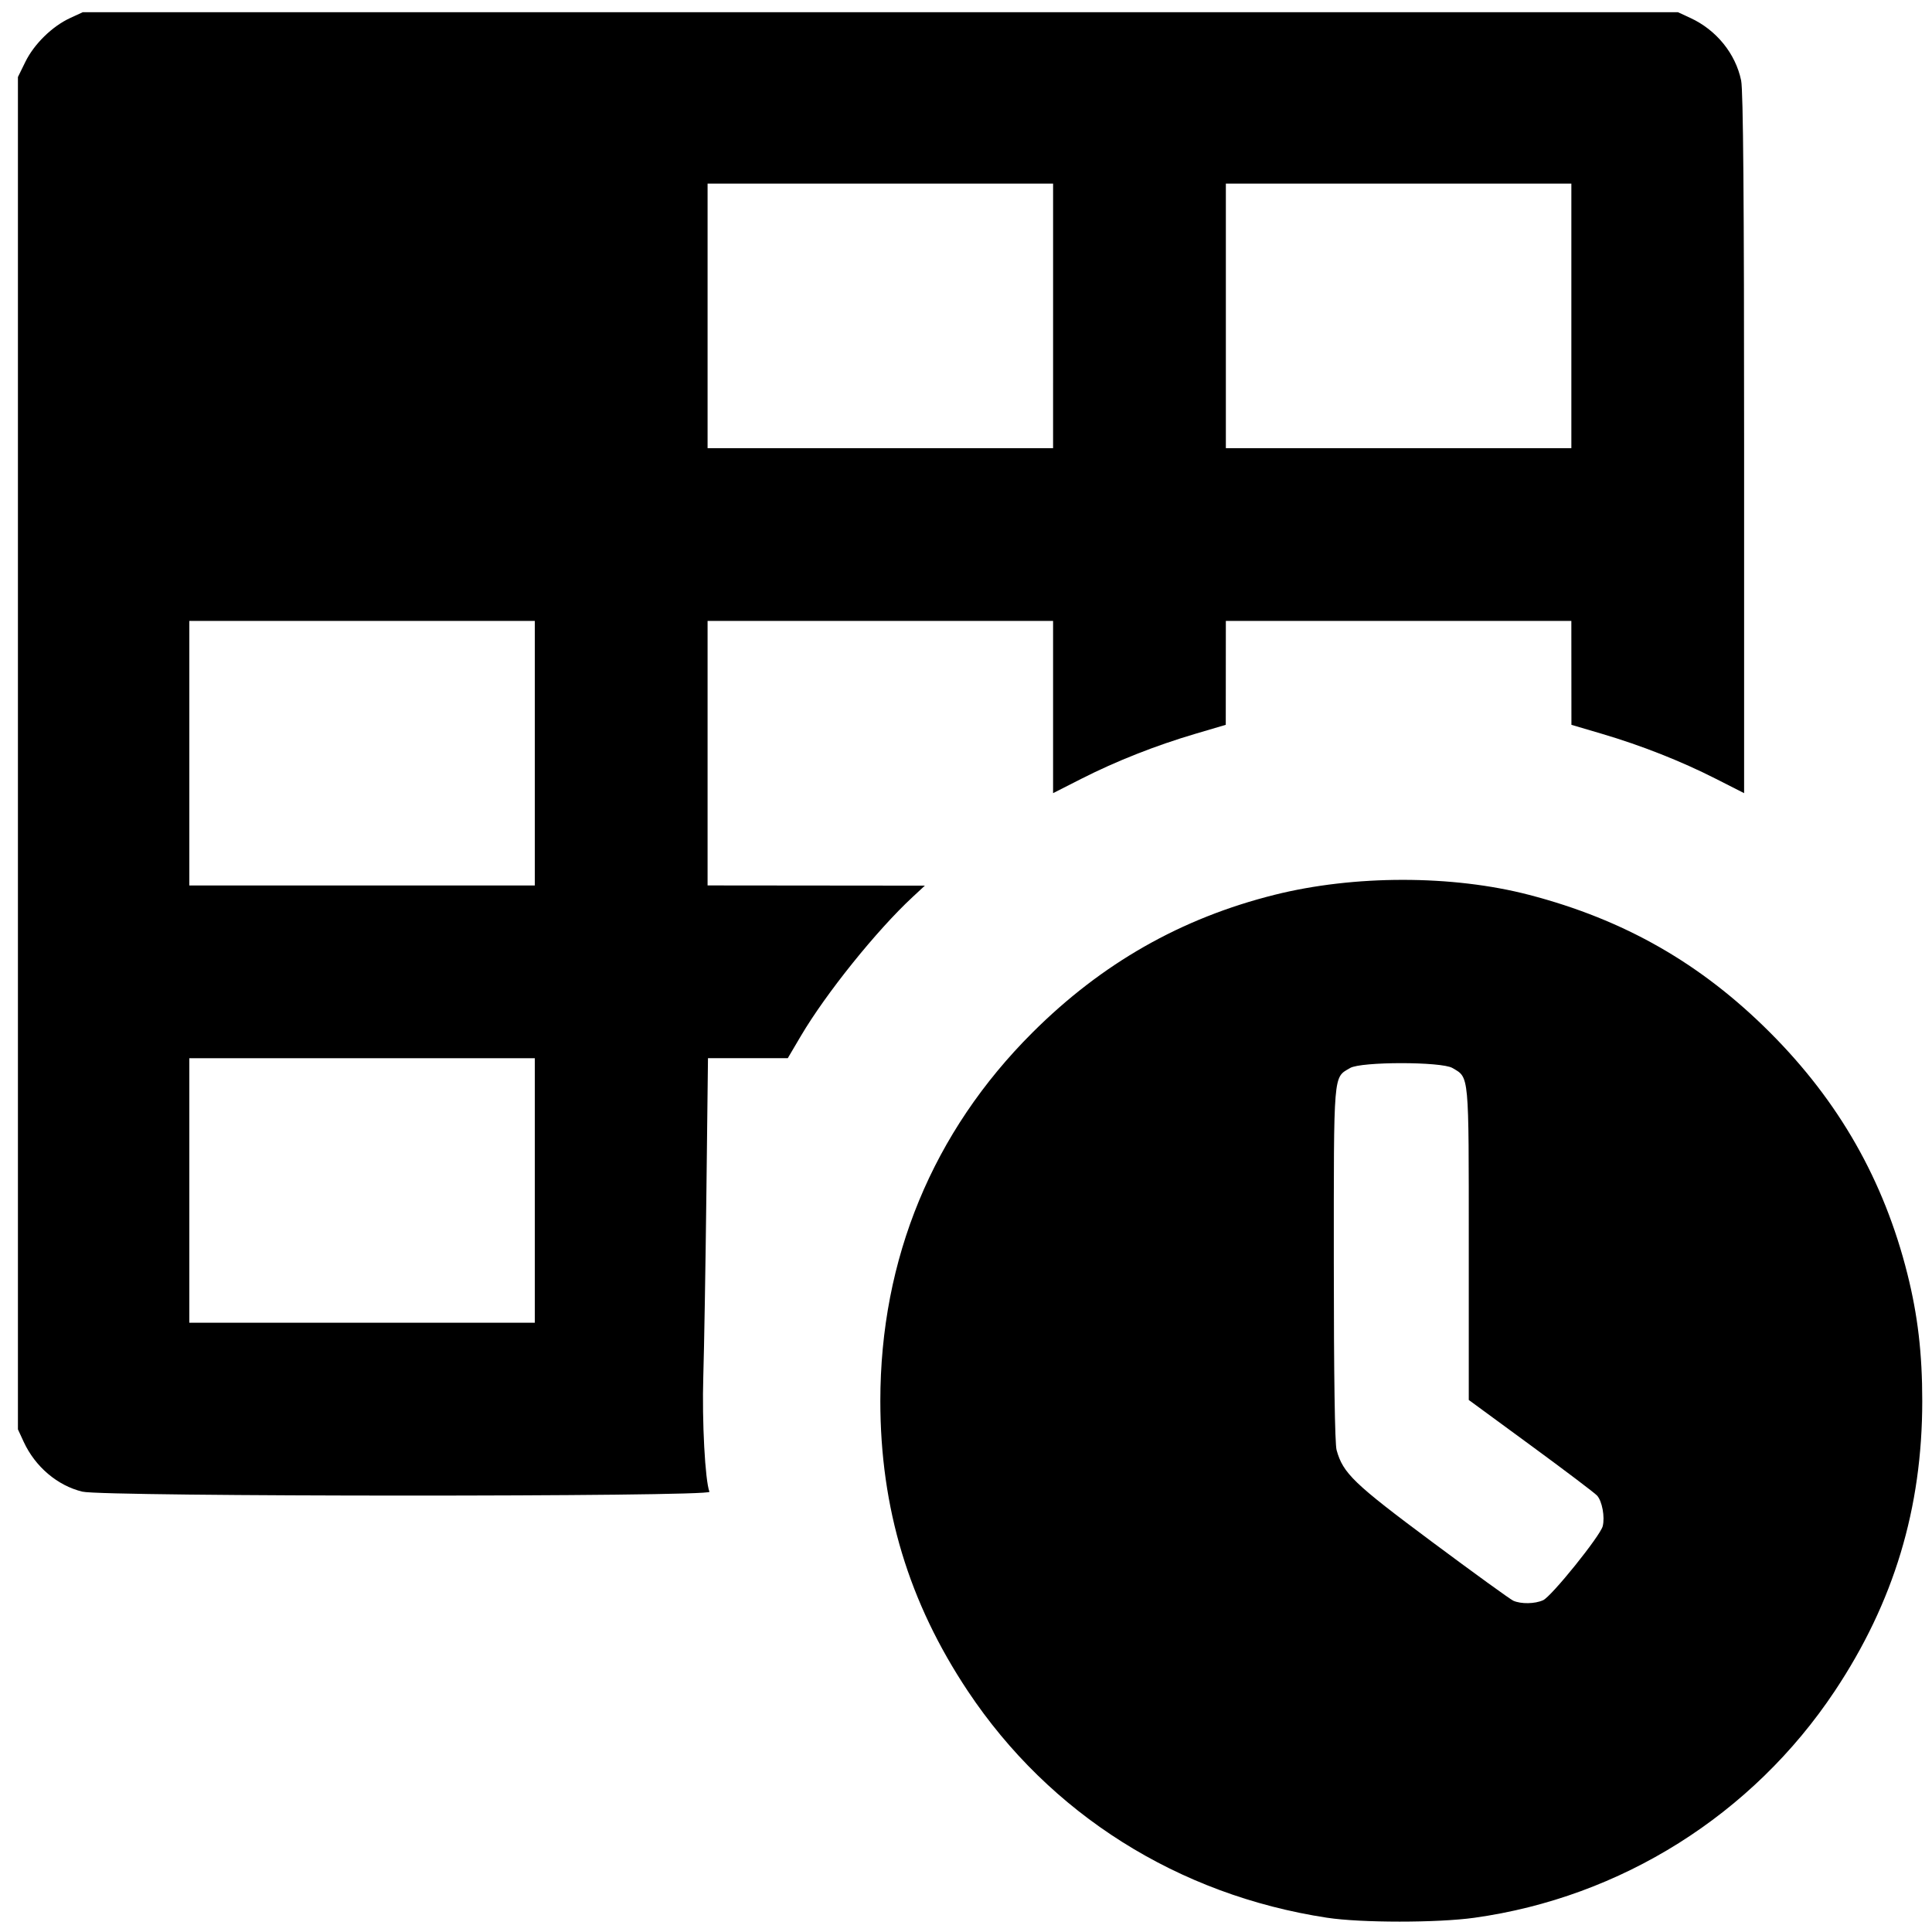 <?xml version="1.0" encoding="UTF-8" standalone="no"?>
<svg
   xmlns:svg="http://www.w3.org/2000/svg"
   xmlns="http://www.w3.org/2000/svg"
   viewBox="0 0 202 202" height="24px" width="24px">
  <g transform="translate(0,-95)" style="fill:currentColor">
    <path
       d="m 138.751,295.509 c -15.576,-2.376 -28.997,-10.841 -37.552,-23.688 -6.187,-9.289 -9.156,-19.128 -9.156,-30.339 0,-14.869 5.479,-28.131 15.921,-38.538 7.26,-7.236 15.524,-11.937 25.284,-14.383 8.337,-2.09 18.594,-2.089 26.624,5.7e-4 9.951,2.59 17.969,7.169 25.18,14.38 7.229,7.229 11.927,15.487 14.381,25.276 1.084,4.326 1.548,8.301 1.548,13.264 0,11.211 -2.969,21.049 -9.156,30.339 -8.606,12.922 -22.329,21.551 -37.678,23.692 -3.863,0.539 -11.85,0.537 -15.396,-0.004 z m 22.589,-33.199 c 0.885,-0.403 5.977,-6.726 6.231,-7.737 0.243,-0.968 -0.06,-2.619 -0.588,-3.203 -0.241,-0.266 -3.358,-2.624 -6.927,-5.24 l -6.489,-4.756 v -16.342 c 0,-17.949 0.058,-17.326 -1.705,-18.367 -1.145,-0.677 -9.557,-0.677 -10.702,0 -1.775,1.049 -1.705,0.199 -1.703,20.466 0.001,11.681 0.107,18.822 0.29,19.48 0.676,2.435 1.787,3.502 10.01,9.622 4.346,3.235 8.156,5.993 8.467,6.13 0.819,0.361 2.26,0.336 3.116,-0.054 z M 8.621,250.963 C 6.003,250.328 3.683,248.359 2.477,245.75 l -0.603,-1.305 v -70.697 -70.697 l 0.782,-1.592 c 0.912,-1.858 2.803,-3.708 4.672,-4.571 l 1.32,-0.61 H 92.044 175.44 l 1.305,0.603 c 2.713,1.255 4.716,3.725 5.3,6.537 0.216,1.042 0.31,12.562 0.31,38.003 v 36.507 l -2.952,-1.5 c -3.639,-1.849 -7.784,-3.485 -11.94,-4.711 l -3.163,-0.933 -0.004,-5.433 -0.004,-5.433 h -18.062 -18.062 l -0.004,5.433 -0.004,5.433 -3.163,0.933 c -4.156,1.226 -8.301,2.862 -11.94,4.711 l -2.952,1.5 v -9.005 -9.005 H 92.044 73.981 v 13.829 13.829 l 11.359,0.011 11.359,0.011 -1.28,1.188 c -3.759,3.488 -9.06,10.08 -11.68,14.523 l -1.373,2.328 H 78.195 74.023 l -0.165,14.041 c -0.091,7.722 -0.237,16.39 -0.325,19.262 -0.143,4.665 0.187,10.846 0.643,12.035 0.207,0.538 -63.336,0.525 -65.556,-0.014 z M 55.919,219.469 V 205.64 h -18.062 -18.062 v 13.829 13.829 h 18.062 18.062 z m 0,-45.72 V 159.92 h -18.062 -18.062 v 13.829 13.829 h 18.062 18.062 z m 54.187,-45.72 v -13.829 H 92.044 73.981 v 13.829 13.829 h 18.062 18.062 z m 54.187,0 v -13.829 h -18.062 -18.062 v 13.829 13.829 h 18.062 18.062 z" />
  </g>
</svg>